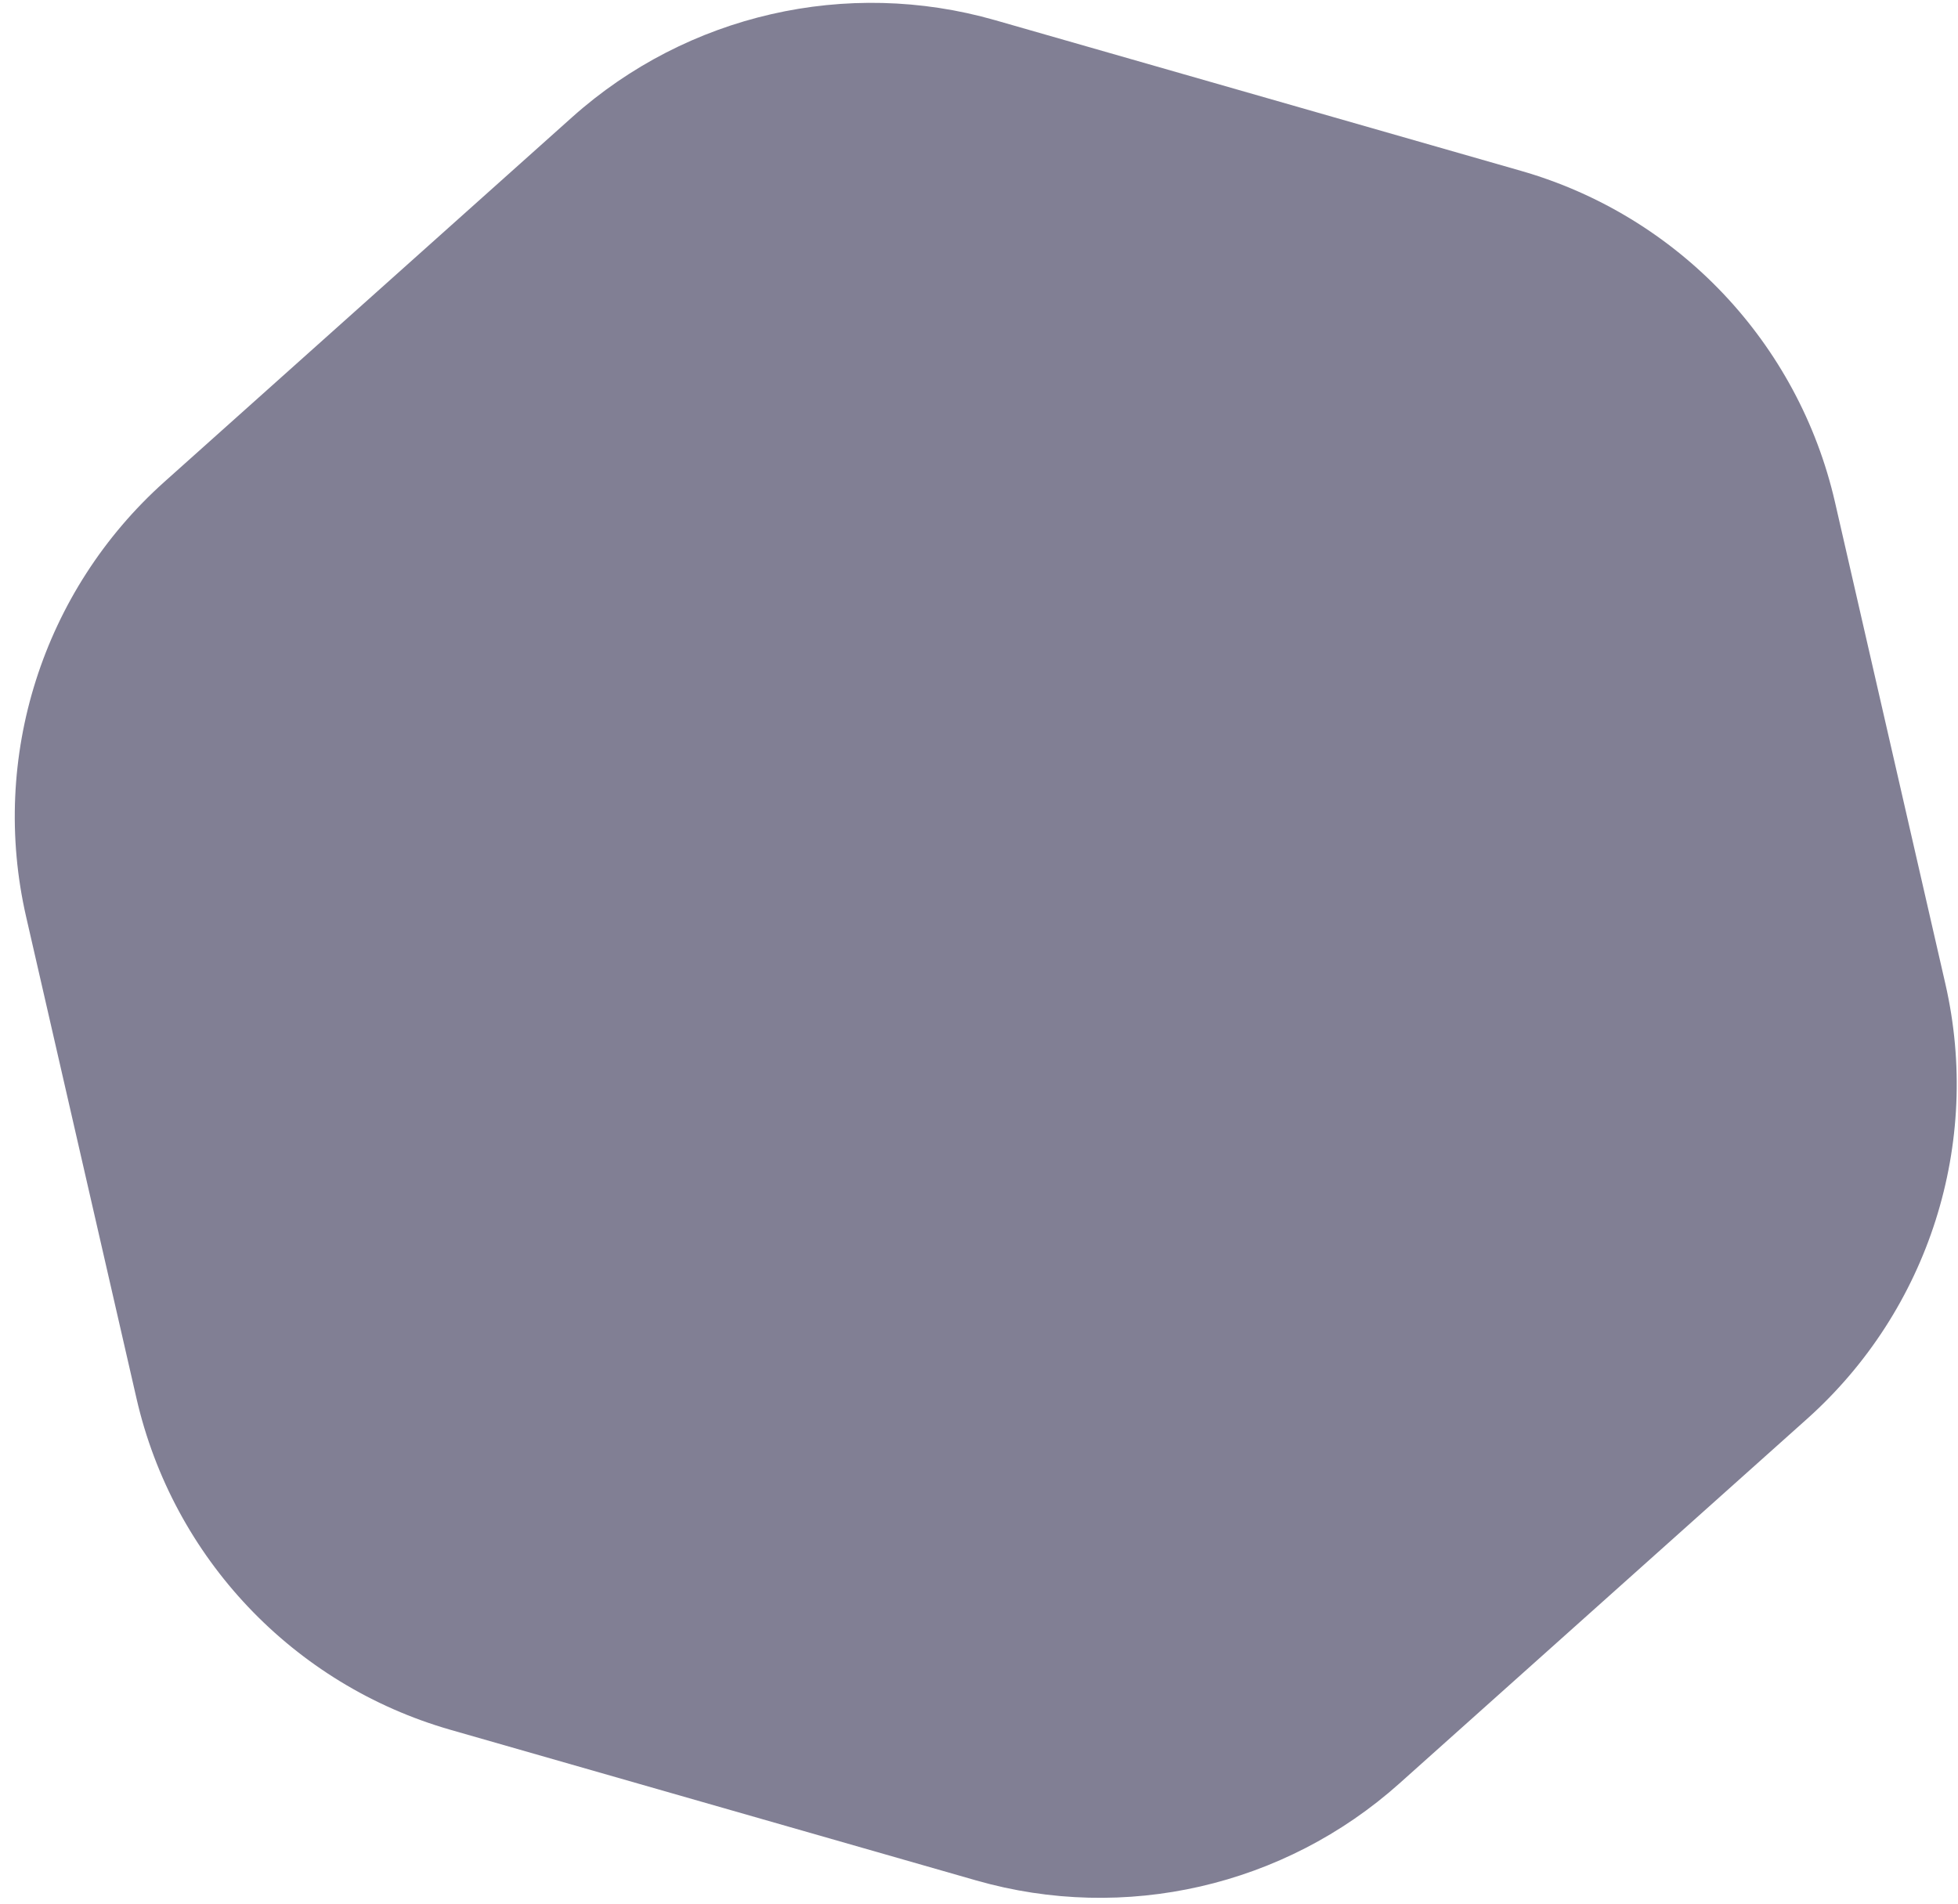 <svg width="109" height="106" viewBox="0 0 109 106" fill="none" xmlns="http://www.w3.org/2000/svg">
<path d="M31.852 6.522C38.254 0.798 47.147 -1.24 55.403 1.125L84.67 9.51C93.422 12.017 100.119 19.084 102.153 27.958L108.297 54.769C110.331 63.643 107.38 72.921 100.594 78.989L77.9 99.284C71.498 105.008 62.605 107.046 54.349 104.681L25.082 96.296C16.33 93.789 9.633 86.722 7.599 77.848L1.455 51.037C-0.579 42.163 2.372 32.885 9.158 26.817L31.852 6.522Z" fill="#817F94"/>
</svg>
